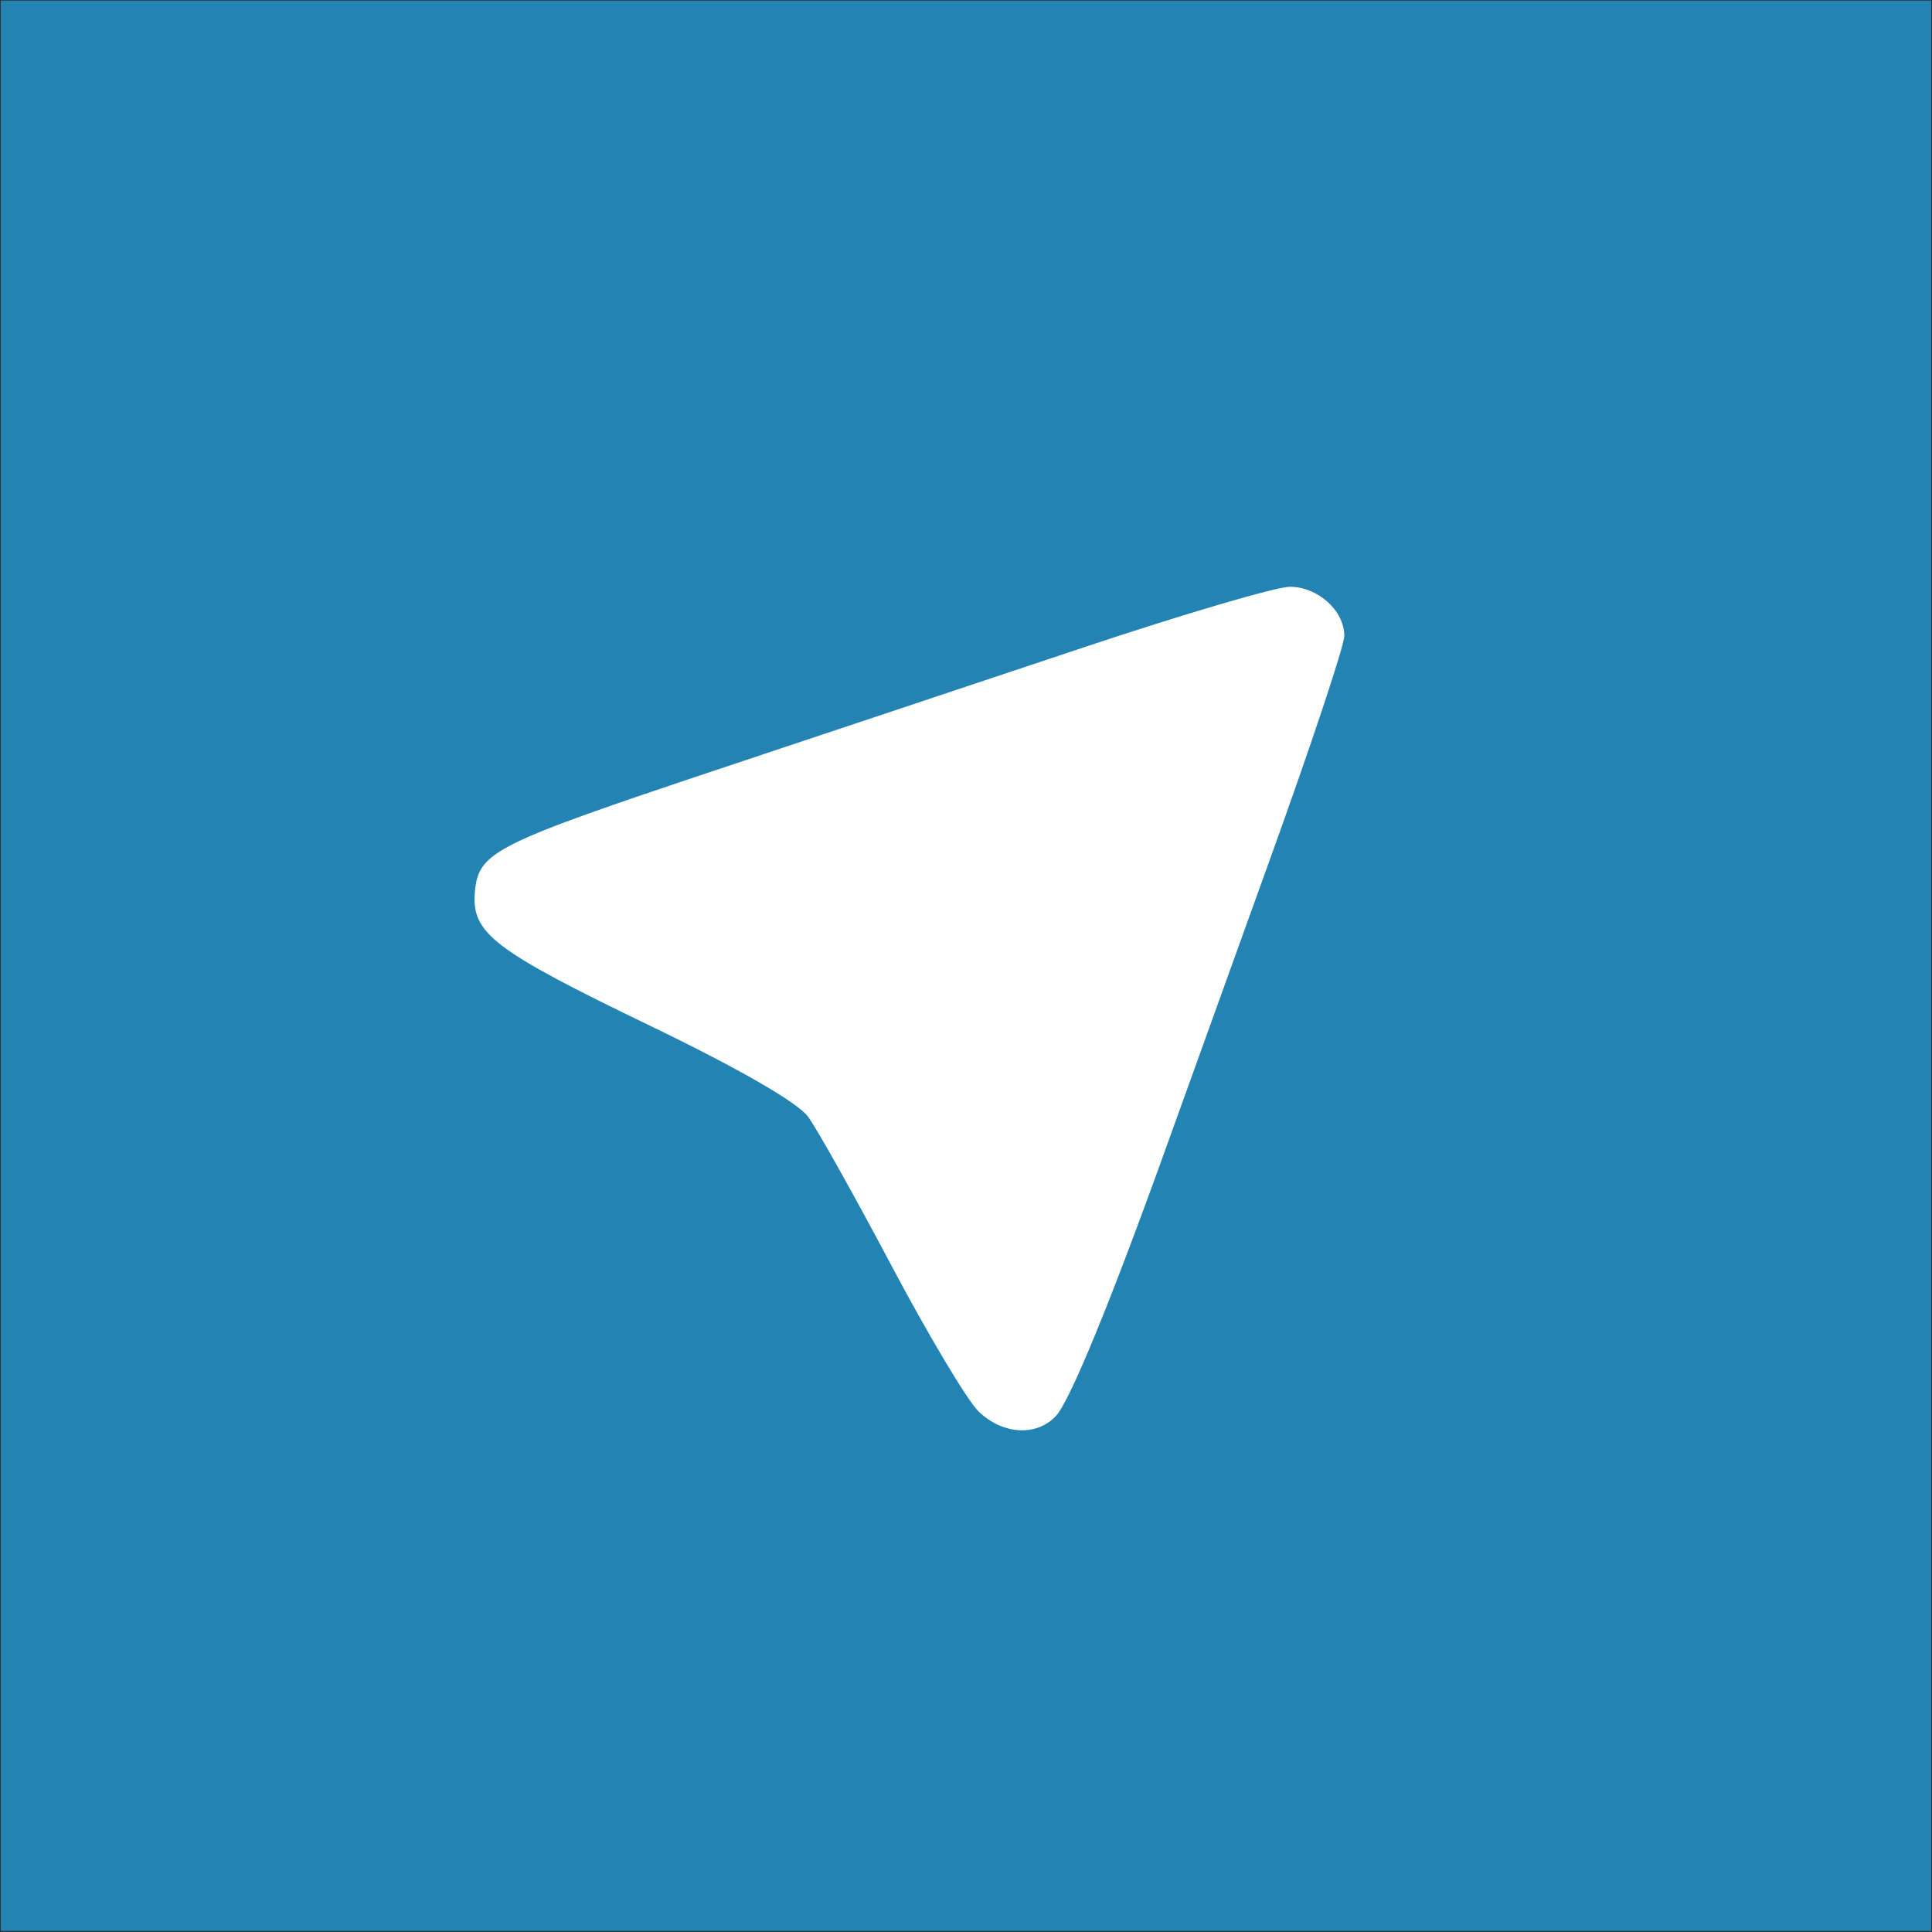 <svg width="512" height="512" xmlns="http://www.w3.org/2000/svg">
 <rect width="100%" height="100%" fill="#333333" stroke="none"/>

 <g>
  <title>background</title>
  <rect fill="none" id="canvas_background" height="36.096" width="36.096" y="-1" x="-1"/>
 </g>
 <g>
  <title>Layer 1</title>
  <rect stroke="null" id="svg_1" height="511.544" width="511.544" y="0.169" x="0.228" stroke-width="0" fill="#2384b3"/>
  <path stroke="null" fill="#ffffff" stroke-width="0" stroke-miterlimit="4" stroke-dashoffset="0" id="path3340" d="m259.319,374.034c-2.948,-2.854 -13.329,-20.239 -23.07,-38.632c-9.741,-18.393 -19.685,-36.148 -22.097,-39.454c-2.749,-3.769 -18.3,-12.729 -41.684,-24.02c-42.066,-20.311 -47.719,-24.669 -46.581,-35.913c1.04,-10.274 5.304,-12.399 64.521,-32.162c27.085,-9.04 70.772,-23.616 97.083,-32.392c26.31,-8.776 50.755,-15.957 54.321,-15.957c7.446,0 14.441,6.314 14.441,13.035c0,2.53 -8.776,28.914 -19.502,58.631c-10.726,29.717 -23.038,63.892 -27.359,75.942c-14.607,40.735 -25.777,68.019 -29.507,72.075c-5.115,5.561 -14.155,5.054 -20.566,-1.153z"/>
 </g>
</svg>